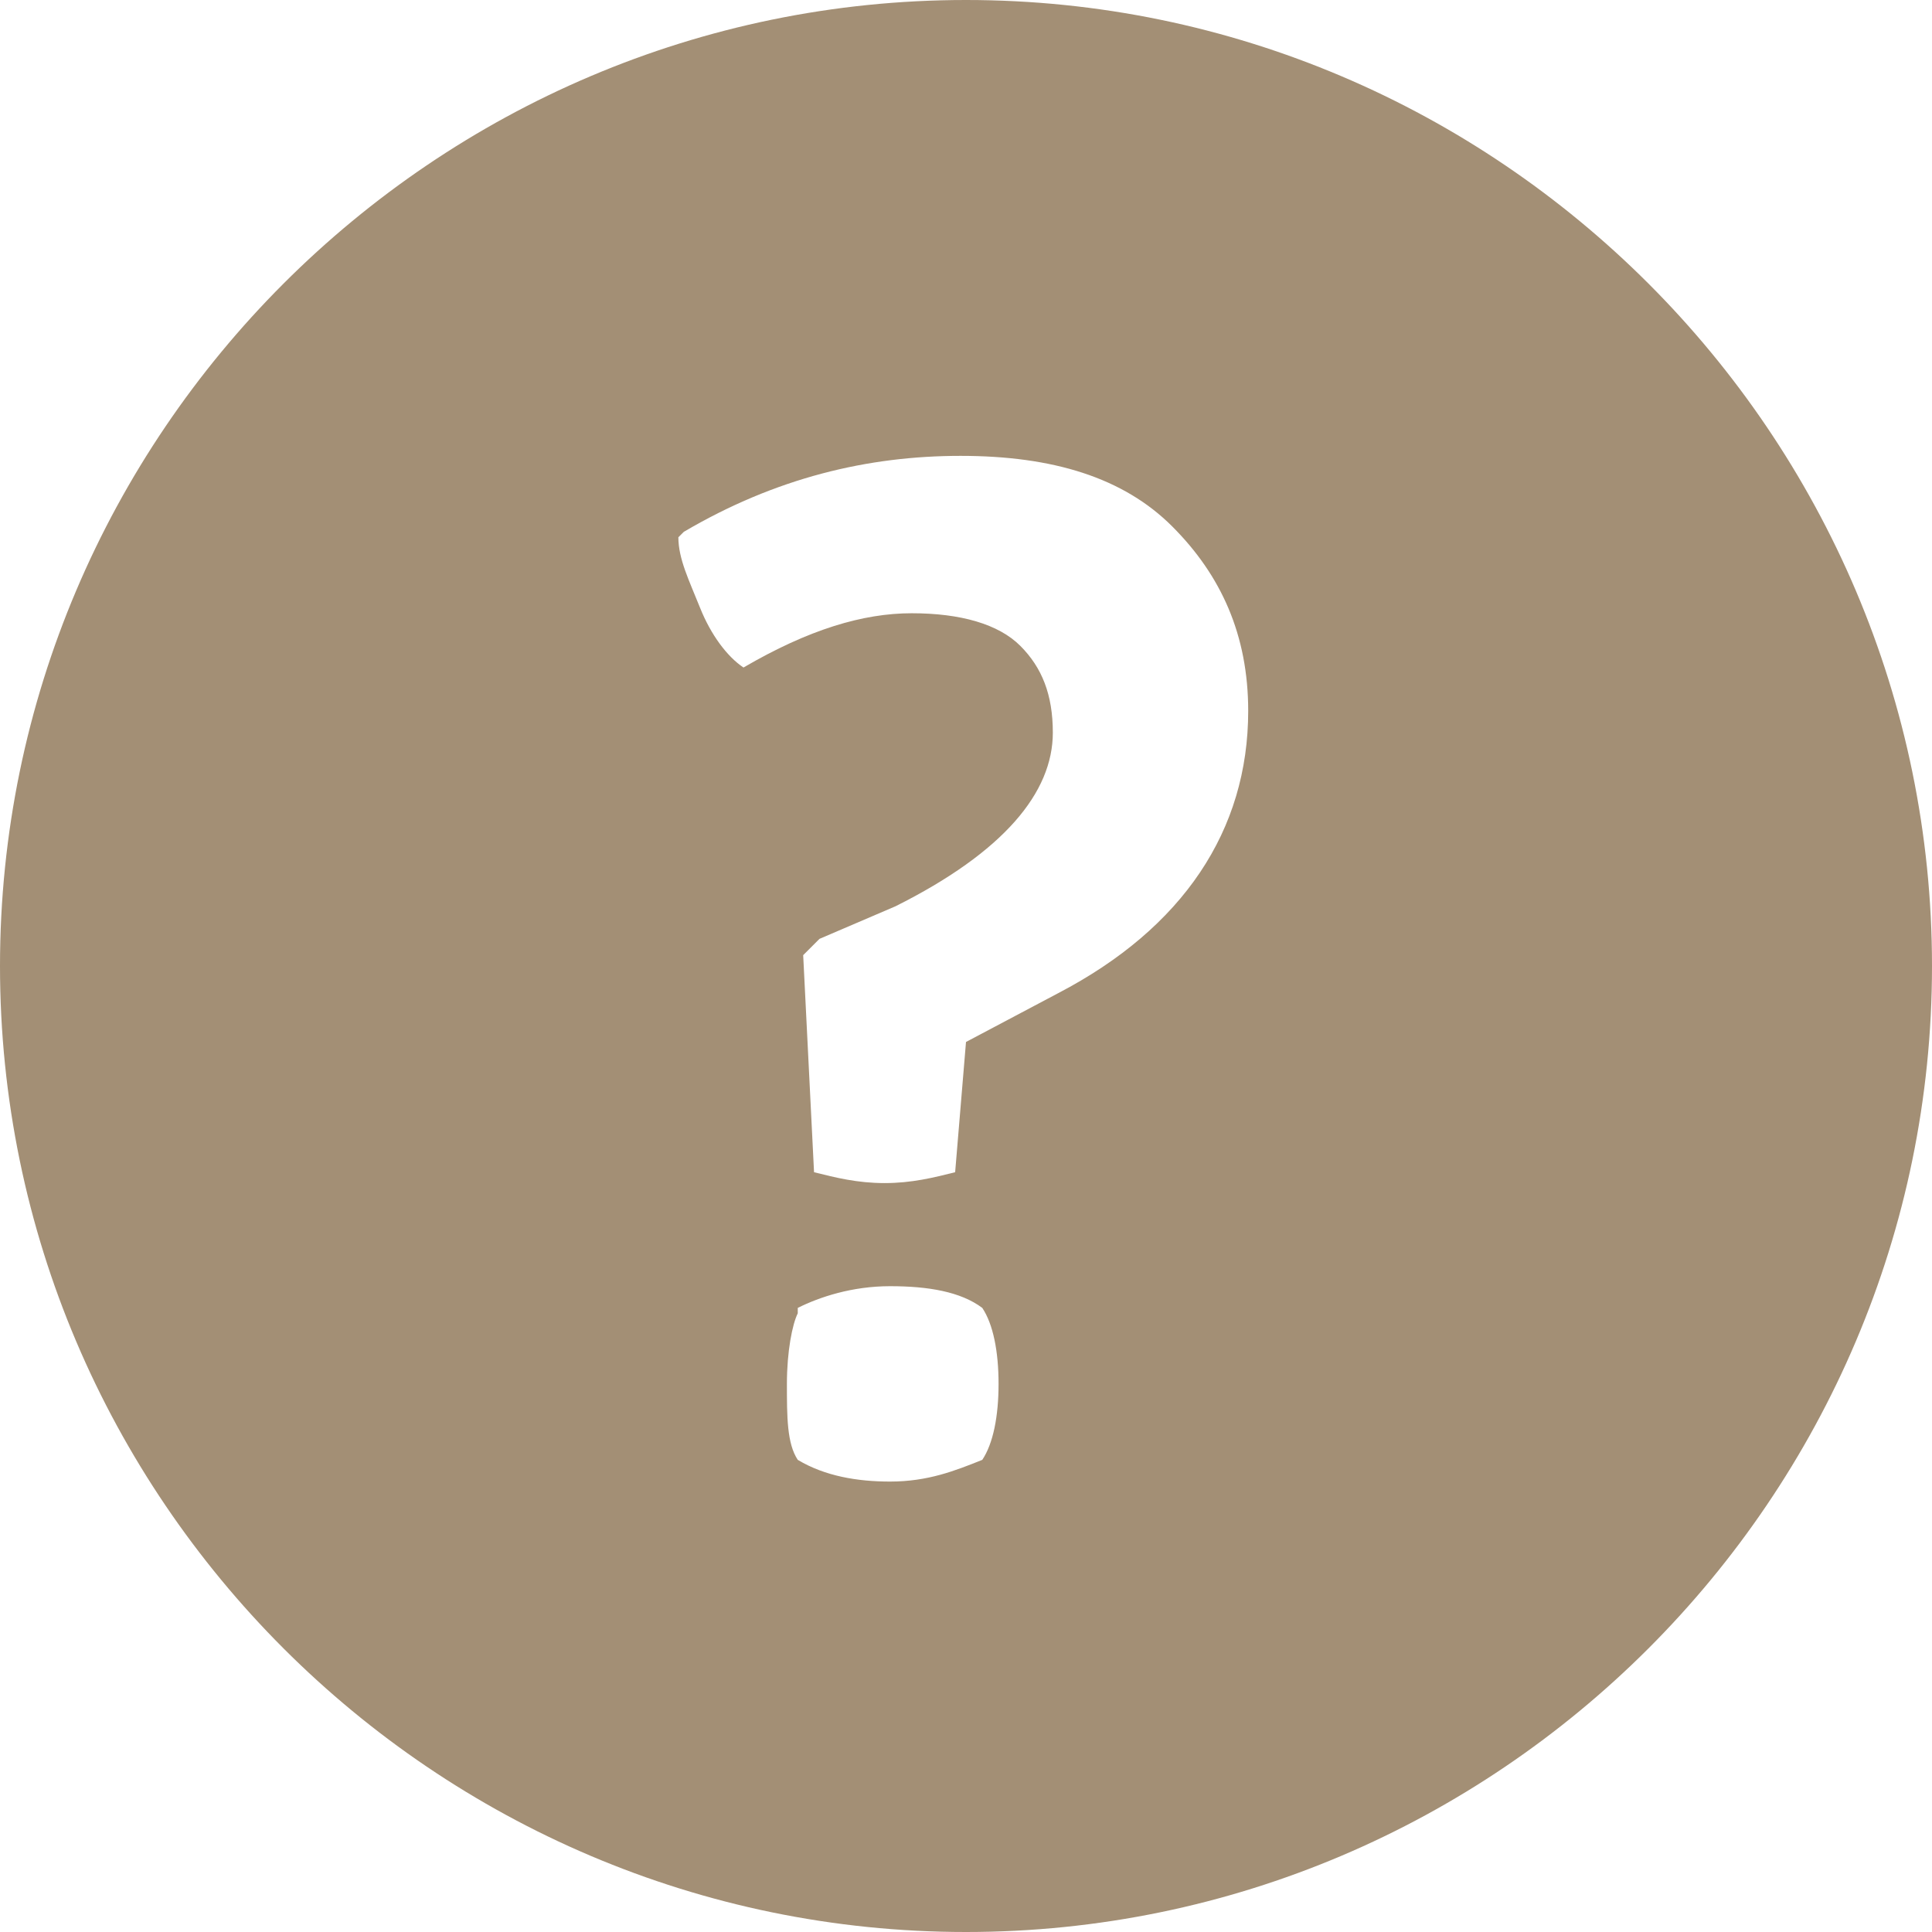 <svg xmlns="http://www.w3.org/2000/svg" fill-rule="evenodd" clip-rule="evenodd" image-rendering="optimizeQuality" shape-rendering="geometricPrecision" text-rendering="geometricPrecision" viewBox="0 0 356 356">
  <path fill="#a38f75" d="M178 0c98 0 178 80 178 178s-80 178-178 178S0 276 0 178 80 0 178 0zm-52 98c17-10 34-14 51-14s30 4 39 13 14 20 14 34c0 22-12 40-35 52l-17 9-2 24c-4 1-8 2-13 2s-9-1-13-2l-2-40 3-3 14-6c20-10 29-21 29-32 0-7-2-12-6-16s-11-6-20-6-19 3-31 10c-3-2-6-6-8-11s-4-9-4-13zm21 143c4-2 10-4 17-4s13 1 17 4c2 3 3 8 3 14s-1 11-3 14c-5 2-10 4-17 4-6 0-12-1-17-4-2-3-2-8-2-14s1-11 2-13z"/>
</svg>
